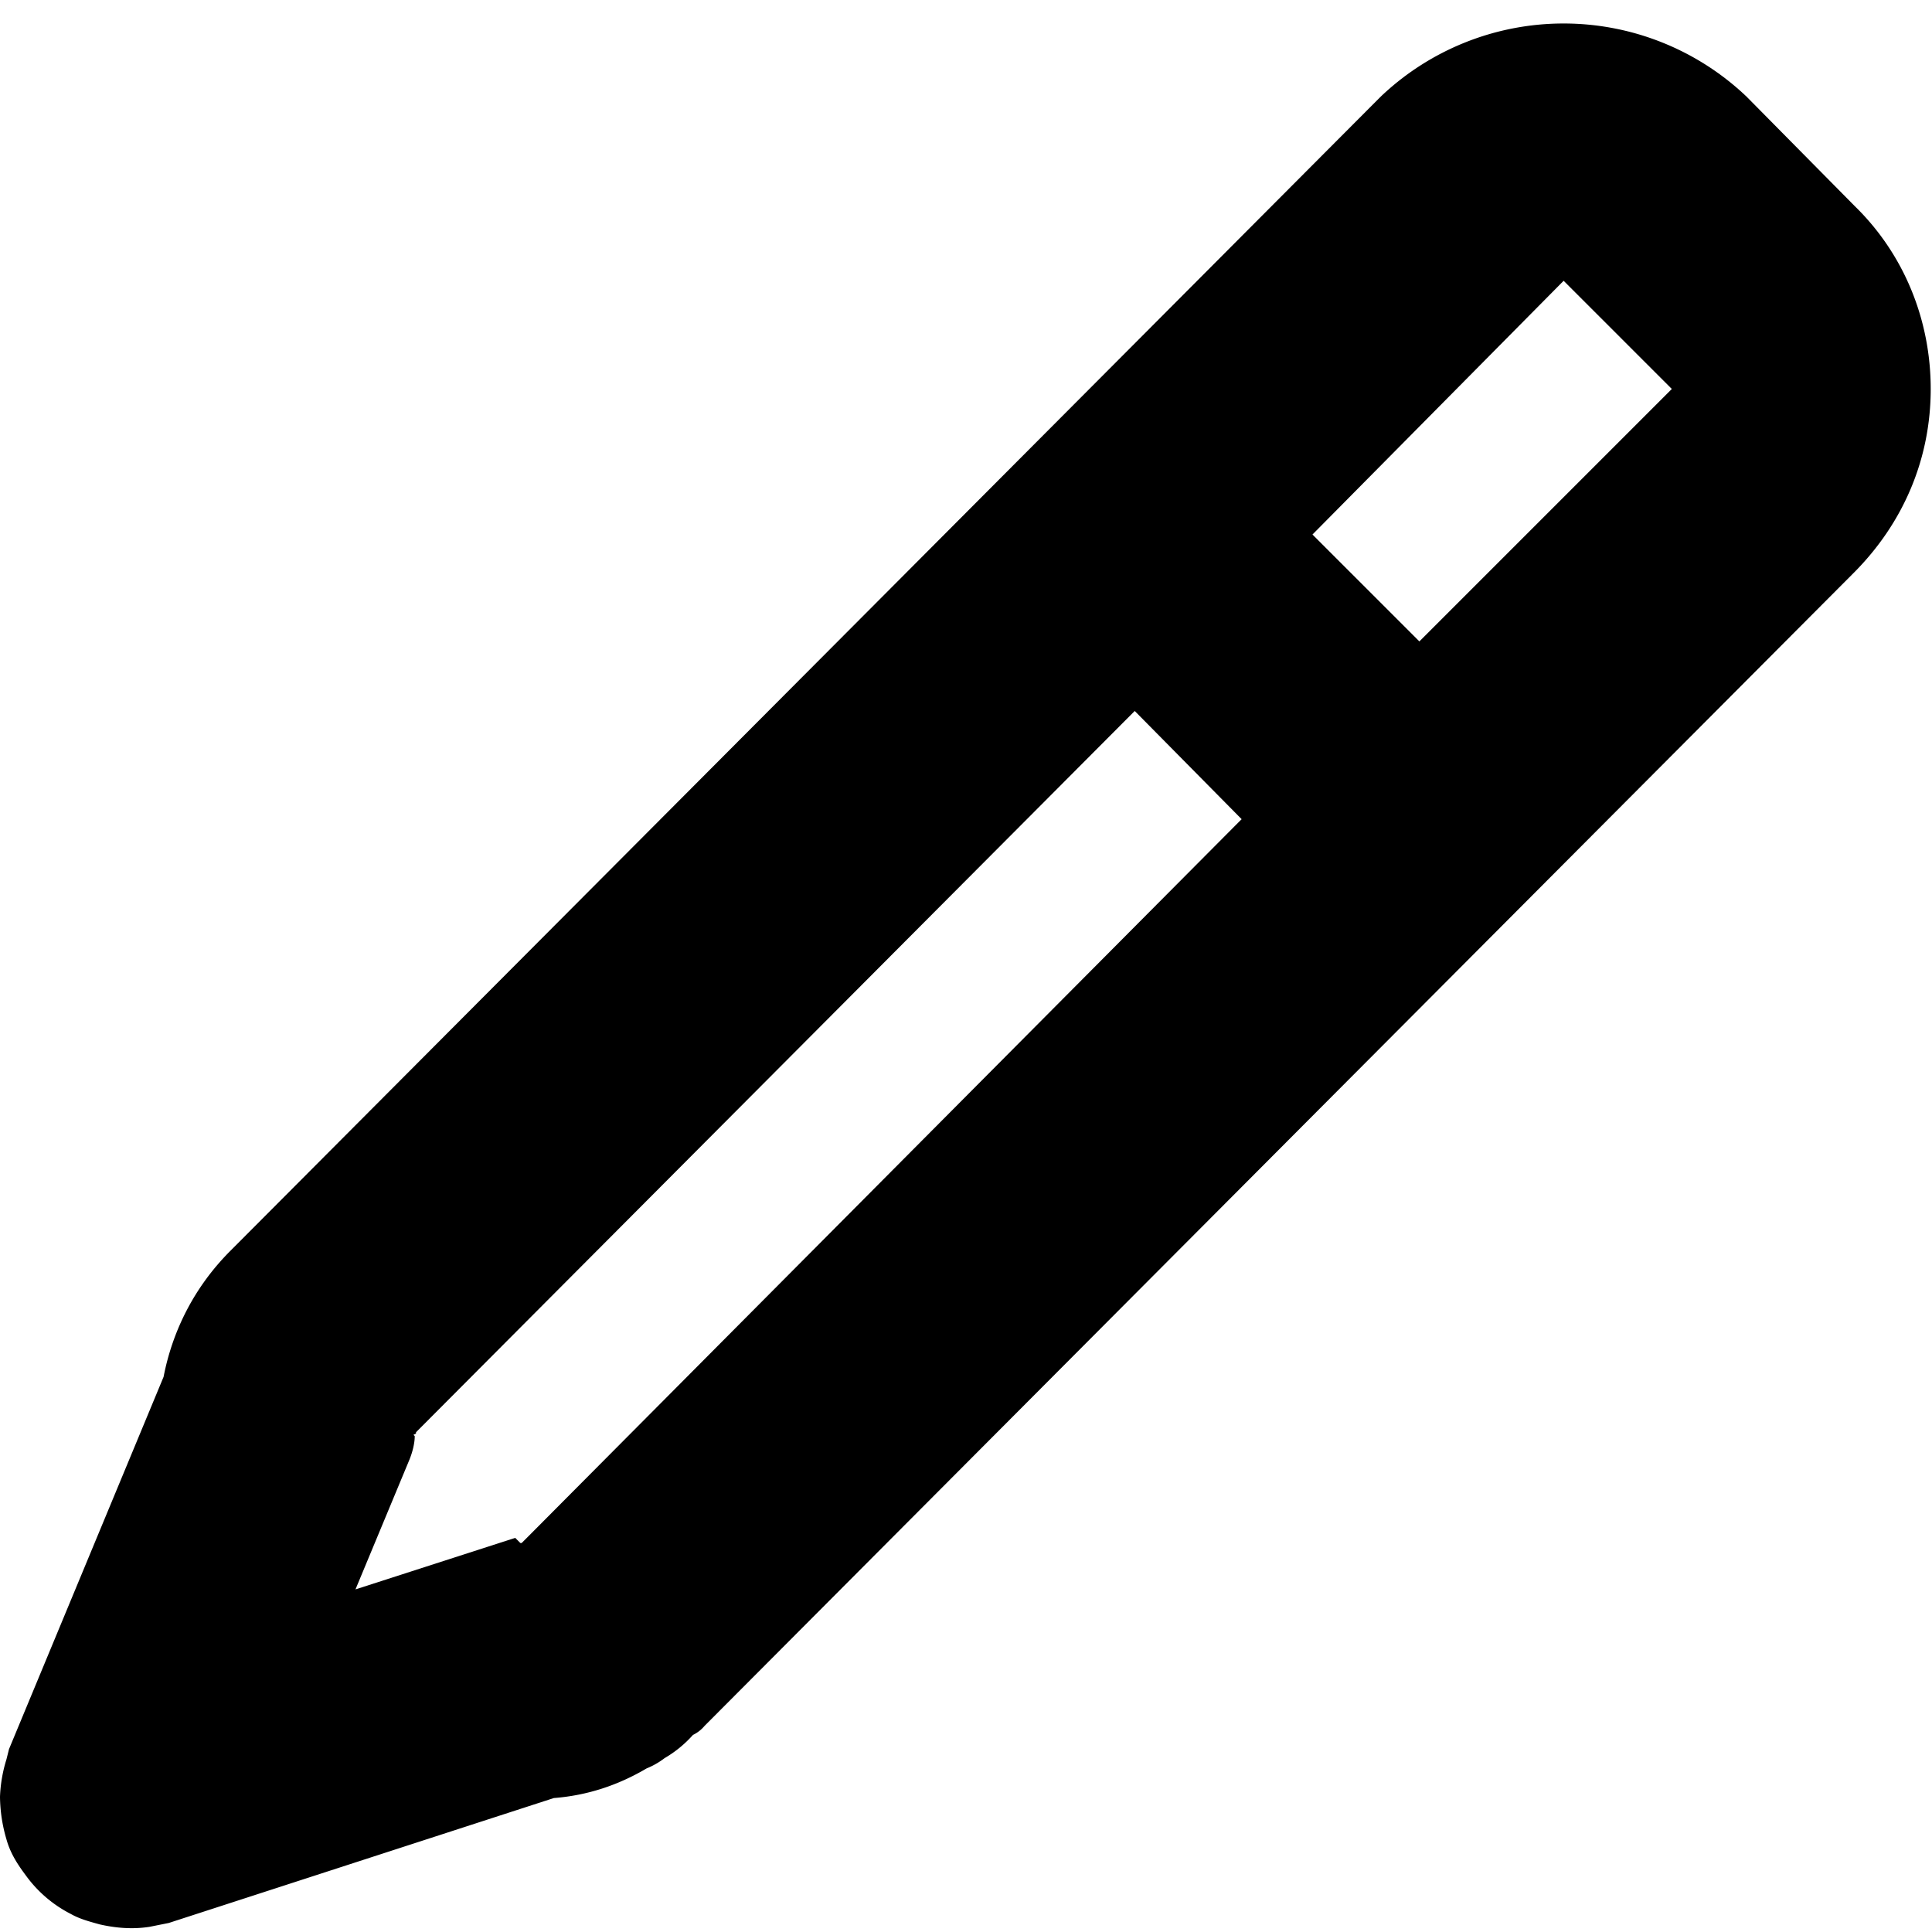 <svg xmlns="http://www.w3.org/2000/svg" xmlns:xlink="http://www.w3.org/1999/xlink" width="15" height="15" viewBox="0 0 15 15"><defs><path id="a" d="M1247.99 833.02c0 .54-.21 1.04-.6 1.43l-8.92 8.95a.27.27 0 0 1-.09.07.9.9 0 0 1-.22.18.6.6 0 0 1-.14.08c-.22.13-.46.21-.72.23l-2.99.97-.15.03c-.13.02-.26.01-.39-.02-.07-.02-.15-.04-.22-.08a.98.98 0 0 1-.35-.3c-.06-.08-.12-.17-.15-.28a1.2 1.2 0 0 1-.05-.33 1.11 1.11 0 0 1 .05-.29l.02-.08 1.2-2.89c.07-.36.24-.7.52-.98l8.93-8.96a2.06 2.06 0 0 1 2.84 0l.84.85c.38.37.59.88.59 1.42zm-5.35 3.34l-.83-.84-5.58 5.6v.01l-.02.01.01.01c0 .06-.02.13-.04.18l-.42 1.01 1.24-.4.04.04h.01l.08-.08zm3.34-3.34l-.84-.84-1.95 1.97.83.83z"/></defs><desc>Generated with Avocode.</desc><g transform="translate(-1233 -830)"><use xlink:href="#a"/></g></svg>
